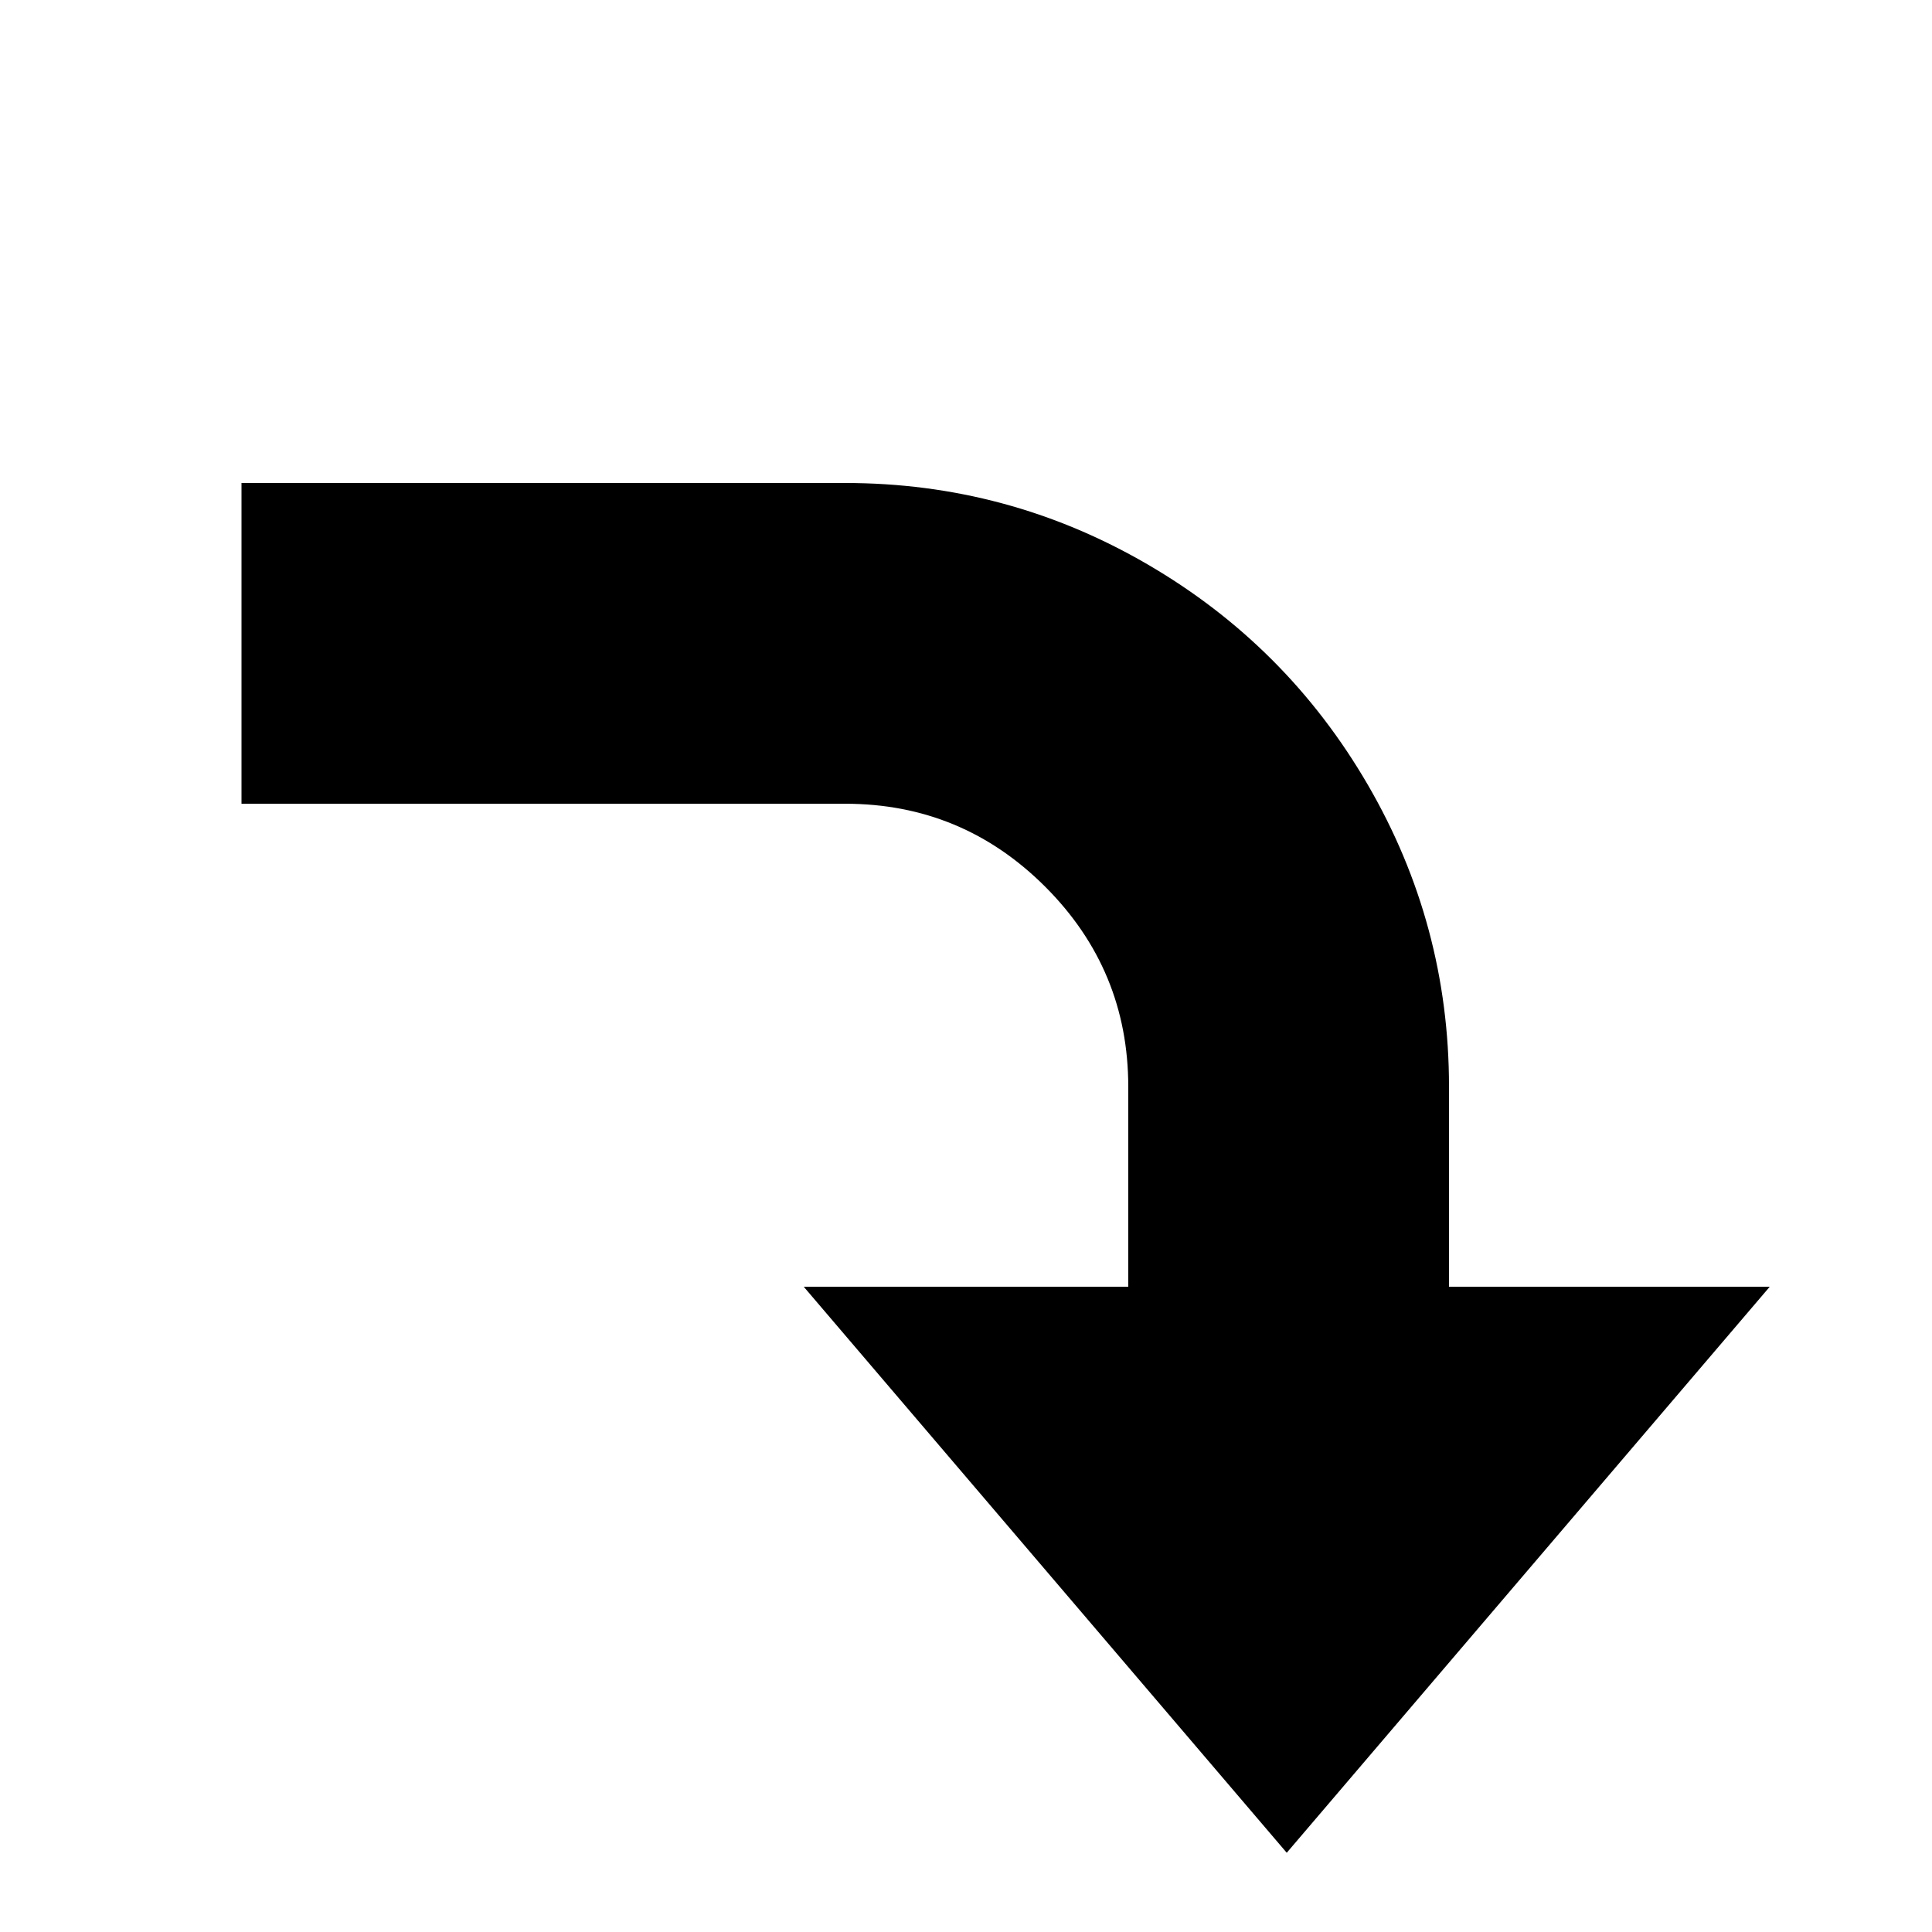 <svg xmlns="http://www.w3.org/2000/svg" viewBox="0 -512 512 512">
	<path fill="#000000" d="M224 -384Q267 -384 304 -362.5Q341 -341 362.5 -304Q384 -267 384 -224V-171H469L341 -21L213 -171H299V-224Q299 -255 277 -277Q255 -299 224 -299H64V-384Z"/>
</svg>